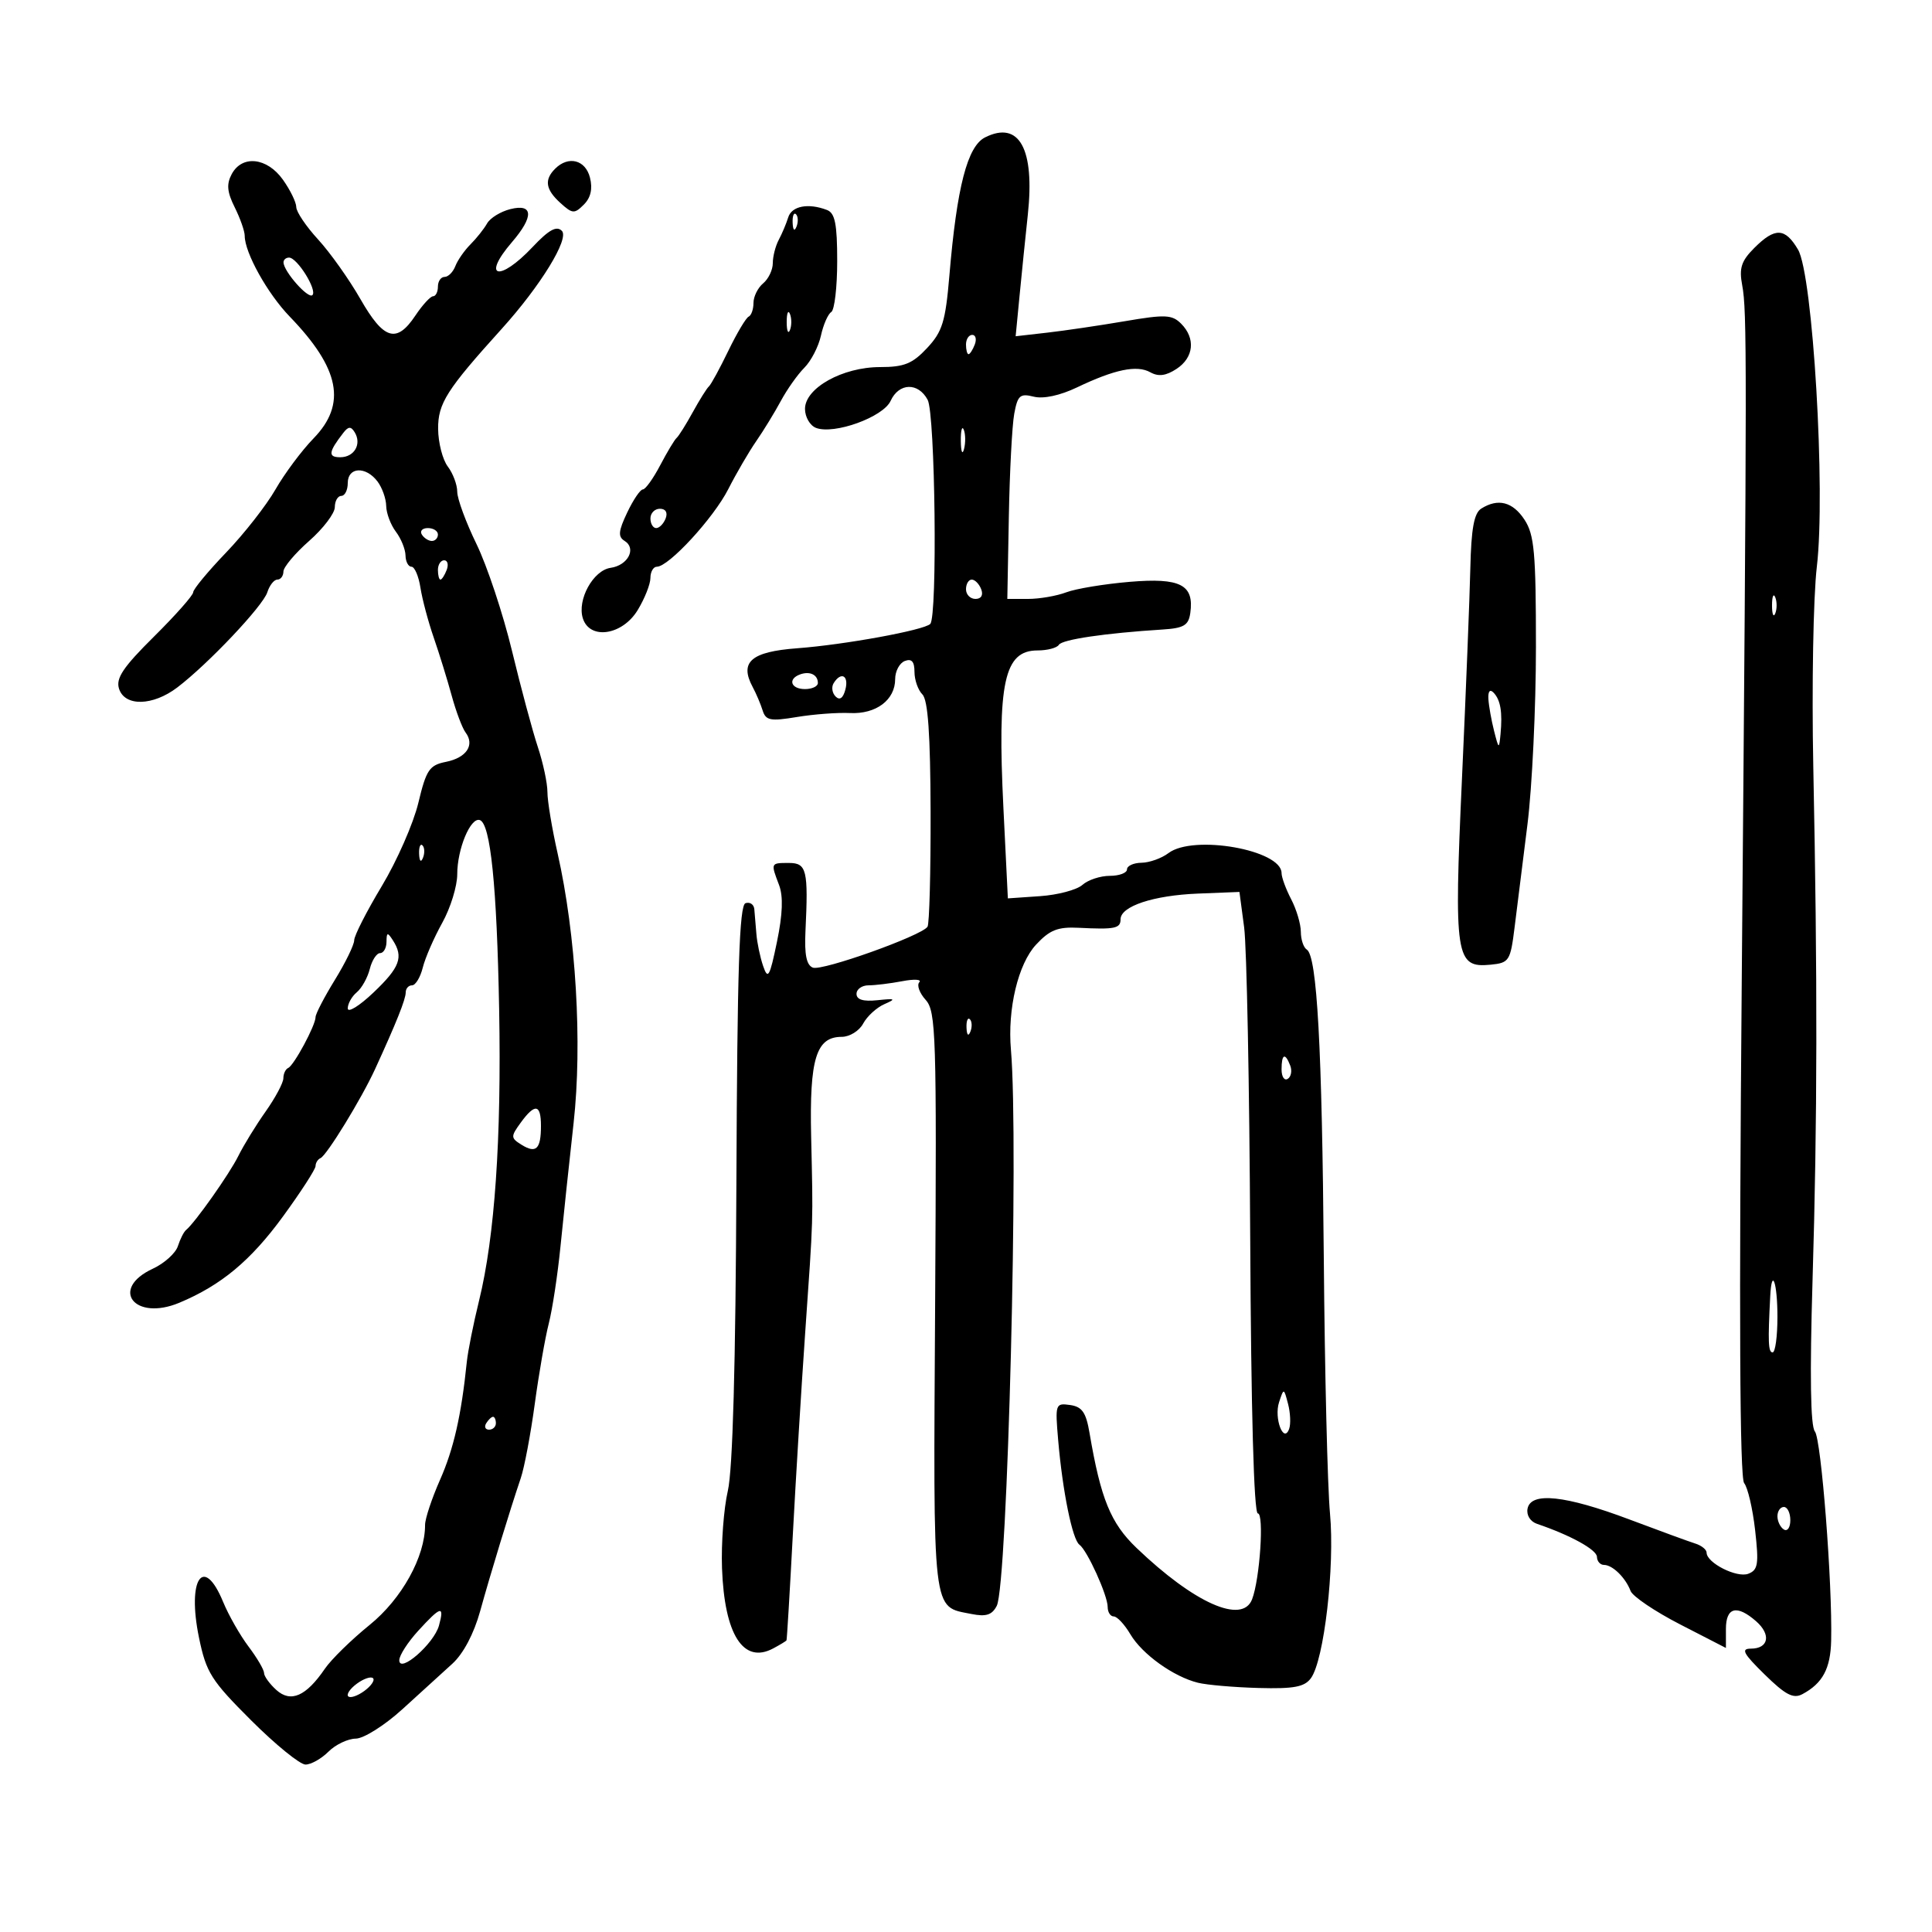<svg xmlns="http://www.w3.org/2000/svg" width="300" height="300" viewBox="0 0 300 300" version="1.1">
	<path d="M 152.976 21.325 C 150.214 22.701, 148.585 28.997, 147.419 42.795 C 146.814 49.949, 146.338 51.497, 143.958 54.045 C 141.684 56.479, 140.397 57, 136.656 57 C 130.840 57, 125 60.252, 125 63.492 C 125 64.754, 125.769 66.081, 126.709 66.442 C 129.528 67.523, 137.143 64.768, 138.293 62.250 C 139.583 59.426, 142.577 59.341, 144.047 62.087 C 145.220 64.279, 145.584 95.749, 144.449 96.884 C 143.475 97.859, 131.130 100.116, 123.792 100.662 C 116.624 101.195, 114.787 102.796, 116.879 106.687 C 117.415 107.684, 118.109 109.316, 118.420 110.312 C 118.910 111.883, 119.620 112.020, 123.743 111.337 C 126.359 110.904, 130.067 110.627, 131.982 110.720 C 136.034 110.918, 139 108.691, 139 105.452 C 139 104.221, 139.675 102.955, 140.500 102.638 C 141.562 102.231, 142 102.726, 142 104.331 C 142 105.579, 142.552 107.152, 143.227 107.827 C 144.097 108.697, 144.468 114.016, 144.502 126.084 C 144.527 135.450, 144.313 143.469, 144.024 143.904 C 143.096 145.305, 127.667 150.810, 126.223 150.255 C 125.232 149.875, 124.898 148.236, 125.072 144.610 C 125.529 135.090, 125.265 134, 122.500 134 C 119.654 134, 119.662 133.981, 120.972 137.426 C 121.637 139.176, 121.535 141.955, 120.648 146.241 C 119.516 151.716, 119.246 152.187, 118.498 150 C 118.028 148.625, 117.557 146.375, 117.451 145 C 117.345 143.625, 117.200 141.900, 117.129 141.167 C 117.058 140.433, 116.442 140.019, 115.761 140.246 C 114.805 140.565, 114.482 150.464, 114.347 183.580 C 114.232 211.889, 113.779 228.202, 113.017 231.500 C 112.381 234.250, 111.975 239.650, 112.113 243.500 C 112.486 253.843, 115.427 258.448, 120.072 255.961 C 121.133 255.394, 122.057 254.833, 122.127 254.715 C 122.196 254.597, 122.634 247.300, 123.099 238.500 C 123.565 229.700, 124.431 215.525, 125.025 207 C 126.315 188.496, 126.263 190.193, 125.954 176.471 C 125.683 164.397, 126.726 161, 130.705 161 C 131.929 161, 133.425 160.075, 134.030 158.944 C 134.635 157.813, 136.114 156.456, 137.315 155.929 C 139.194 155.104, 139.045 155.018, 136.250 155.312 C 134.045 155.544, 133 155.227, 133 154.327 C 133 153.597, 133.844 153, 134.875 153 C 135.906 153, 138.269 152.710, 140.125 152.356 C 141.981 152.002, 143.162 152.078, 142.748 152.525 C 142.334 152.972, 142.778 154.202, 143.735 155.259 C 145.341 157.034, 145.454 160.610, 145.208 202.133 C 144.916 251.379, 144.684 249.387, 150.850 250.620 C 153.116 251.073, 154.042 250.775, 154.774 249.357 C 156.458 246.096, 158.214 177.238, 156.976 163 C 156.425 156.661, 158.096 149.674, 160.879 146.682 C 163.006 144.395, 164.254 143.902, 167.500 144.066 C 173.120 144.350, 174 144.171, 174 142.744 C 174 140.723, 179.108 139.029, 186.030 138.755 L 192.460 138.500 193.190 144 C 193.591 147.025, 194.015 168.738, 194.132 192.250 C 194.265 219.059, 194.706 235, 195.315 235 C 196.312 235, 195.633 245.187, 194.426 248.333 C 192.916 252.268, 185.445 248.948, 176.474 240.356 C 172.463 236.514, 170.922 232.743, 169.180 222.500 C 168.638 219.311, 168.025 218.433, 166.157 218.168 C 163.883 217.846, 163.829 218.007, 164.316 223.668 C 164.995 231.563, 166.521 239.065, 167.607 239.853 C 168.828 240.738, 172 247.728, 172 249.534 C 172 250.340, 172.425 251, 172.943 251 C 173.462 251, 174.622 252.244, 175.520 253.765 C 177.350 256.863, 182.212 260.352, 186.014 261.296 C 187.396 261.639, 191.628 262.005, 195.418 262.109 C 200.915 262.260, 202.562 261.952, 203.560 260.587 C 205.604 257.791, 207.286 243.257, 206.520 235 C 206.137 230.875, 205.705 213.100, 205.560 195.500 C 205.289 162.557, 204.512 148.434, 202.915 147.448 C 202.412 147.137, 201.997 145.896, 201.994 144.691 C 201.990 143.486, 201.315 141.211, 200.494 139.636 C 199.672 138.060, 199 136.231, 199 135.571 C 199 131.968, 185.302 129.548, 181.441 132.468 C 180.374 133.276, 178.488 133.951, 177.250 133.968 C 176.012 133.986, 175 134.450, 175 135 C 175 135.550, 173.798 136, 172.329 136 C 170.860 136, 168.947 136.632, 168.079 137.405 C 167.210 138.178, 164.250 138.966, 161.500 139.155 L 156.500 139.500 155.811 125.500 C 154.849 105.950, 155.919 101, 161.110 101 C 162.635 101, 164.125 100.606, 164.423 100.125 C 164.933 99.299, 171.589 98.317, 180.500 97.753 C 183.824 97.543, 184.555 97.110, 184.827 95.195 C 185.451 90.791, 183.293 89.682, 175.399 90.349 C 171.469 90.681, 167.042 91.414, 165.562 91.977 C 164.081 92.539, 161.418 93, 159.643 93 L 156.416 93 156.652 80.250 C 156.781 73.237, 157.159 66.034, 157.491 64.243 C 158.018 61.390, 158.395 61.061, 160.521 61.595 C 162.016 61.970, 164.589 61.419, 167.224 60.161 C 173.104 57.351, 176.537 56.642, 178.620 57.807 C 179.879 58.512, 181.045 58.362, 182.692 57.282 C 185.378 55.522, 185.679 52.536, 183.401 50.258 C 181.995 48.852, 180.933 48.806, 174.651 49.878 C 170.718 50.548, 165.297 51.348, 162.605 51.655 L 157.709 52.213 158.323 45.856 C 158.661 42.360, 159.235 36.728, 159.599 33.339 C 160.700 23.103, 158.266 18.687, 152.976 21.325 M 35.980 27.037 C 35.149 28.590, 35.259 29.813, 36.445 32.190 C 37.300 33.905, 38 35.898, 38 36.620 C 38 39.240, 41.532 45.583, 44.976 49.147 C 52.787 57.232, 53.866 62.748, 48.678 68.083 C 46.851 69.963, 44.195 73.525, 42.776 76 C 41.358 78.475, 37.903 82.889, 35.098 85.809 C 32.294 88.729, 30 91.500, 30 91.967 C 30 92.434, 27.261 95.530, 23.913 98.847 C 19.125 103.591, 17.966 105.317, 18.481 106.939 C 19.368 109.734, 23.720 109.643, 27.527 106.750 C 32.304 103.121, 40.831 94.107, 41.509 91.970 C 41.853 90.887, 42.554 90, 43.067 90 C 43.580 90, 44.004 89.438, 44.010 88.750 C 44.015 88.063, 45.811 85.925, 48 84 C 50.189 82.075, 51.985 79.713, 51.990 78.750 C 51.996 77.787, 52.450 77, 53 77 C 53.550 77, 54 76.100, 54 75 C 54 72.506, 56.790 72.355, 58.608 74.750 C 59.339 75.713, 59.951 77.426, 59.968 78.559 C 59.986 79.691, 60.661 81.491, 61.468 82.559 C 62.276 83.626, 62.951 85.287, 62.968 86.250 C 62.986 87.213, 63.401 88, 63.891 88 C 64.380 88, 65.008 89.463, 65.285 91.250 C 65.563 93.037, 66.491 96.525, 67.348 99 C 68.205 101.475, 69.458 105.525, 70.133 108 C 70.808 110.475, 71.780 113.057, 72.292 113.737 C 73.756 115.681, 72.439 117.662, 69.260 118.298 C 66.668 118.816, 66.195 119.517, 64.959 124.672 C 64.195 127.857, 61.641 133.671, 59.285 137.592 C 56.928 141.513, 55 145.296, 55 146 C 55 146.703, 53.650 149.473, 52 152.154 C 50.350 154.836, 49 157.437, 49 157.934 C 49 159.211, 45.653 165.432, 44.750 165.833 C 44.337 166.017, 44 166.737, 44 167.433 C 44 168.130, 42.760 170.455, 41.244 172.600 C 39.729 174.745, 37.822 177.850, 37.007 179.500 C 35.628 182.292, 30.277 189.869, 28.885 191 C 28.546 191.275, 27.978 192.400, 27.621 193.500 C 27.265 194.600, 25.517 196.175, 23.737 197 C 16.962 200.140, 20.883 205.200, 27.838 202.294 C 34.341 199.577, 38.936 195.751, 43.950 188.879 C 46.727 185.072, 49 181.555, 49 181.062 C 49 180.570, 49.346 180.017, 49.768 179.833 C 50.739 179.412, 56.127 170.621, 58.246 166 C 61.546 158.807, 63 155.166, 63 154.099 C 63 153.494, 63.441 153, 63.981 153 C 64.520 153, 65.270 151.763, 65.647 150.250 C 66.024 148.738, 67.382 145.613, 68.666 143.308 C 69.950 141.002, 71 137.604, 71 135.757 C 71 131.830, 73.059 126.876, 74.500 127.338 C 76.166 127.872, 77.154 137.542, 77.508 156.762 C 77.877 176.838, 76.828 192.040, 74.389 201.962 C 73.515 205.516, 72.660 209.791, 72.488 211.462 C 71.631 219.786, 70.454 224.975, 68.332 229.779 C 67.049 232.682, 66.002 235.832, 66.005 236.779 C 66.019 241.724, 62.392 248.270, 57.395 252.319 C 54.557 254.619, 51.433 257.676, 50.452 259.113 C 47.522 263.405, 45.147 264.443, 42.904 262.413 C 41.857 261.466, 41 260.280, 41 259.778 C 41 259.277, 39.919 257.434, 38.598 255.683 C 37.277 253.932, 35.500 250.813, 34.649 248.750 C 31.595 241.349, 29.016 245.171, 30.902 254.303 C 32.021 259.724, 32.787 260.937, 39.007 267.145 C 42.785 270.915, 46.579 274, 47.438 274 C 48.297 274, 49.900 273.100, 51 272 C 52.100 270.900, 54.013 269.987, 55.250 269.972 C 56.493 269.956, 59.737 267.906, 62.500 265.390 C 65.250 262.886, 68.735 259.712, 70.245 258.338 C 71.944 256.792, 73.590 253.677, 74.560 250.170 C 76.192 244.276, 79.122 234.681, 80.872 229.500 C 81.430 227.850, 82.404 222.675, 83.038 218 C 83.672 213.325, 84.653 207.700, 85.217 205.500 C 85.780 203.300, 86.599 197.900, 87.036 193.500 C 87.473 189.100, 88.387 180.497, 89.068 174.382 C 90.443 162.029, 89.440 145.128, 86.583 132.500 C 85.713 128.651, 85.002 124.376, 85.005 123 C 85.008 121.625, 84.337 118.475, 83.516 116 C 82.694 113.525, 80.886 106.799, 79.499 101.054 C 78.111 95.309, 75.631 87.849, 73.988 84.475 C 72.345 81.102, 71 77.451, 71 76.362 C 71 75.273, 70.339 73.509, 69.532 72.441 C 68.724 71.374, 68.049 68.746, 68.032 66.603 C 68 62.646, 69.343 60.532, 77.908 51.059 C 83.940 44.388, 88.445 37.045, 87.243 35.843 C 86.419 35.019, 85.222 35.683, 82.694 38.363 C 77.522 43.847, 74.707 43.170, 79.501 37.594 C 82.920 33.619, 82.820 31.578, 79.250 32.471 C 77.737 32.850, 76.112 33.849, 75.637 34.692 C 75.163 35.536, 74.003 36.997, 73.061 37.939 C 72.118 38.882, 71.058 40.406, 70.705 41.326 C 70.352 42.247, 69.599 43, 69.031 43 C 68.464 43, 68 43.675, 68 44.500 C 68 45.325, 67.662 46.001, 67.250 46.003 C 66.838 46.004, 65.600 47.353, 64.500 49 C 61.577 53.377, 59.594 52.781, 55.963 46.435 C 54.212 43.374, 51.256 39.212, 49.394 37.185 C 47.533 35.158, 46.007 32.894, 46.005 32.154 C 46.002 31.414, 45.069 29.502, 43.932 27.904 C 41.469 24.445, 37.594 24.022, 35.980 27.037 M 86.200 26.200 C 84.478 27.922, 84.713 29.430, 87.031 31.528 C 88.892 33.212, 89.196 33.232, 90.661 31.768 C 91.734 30.695, 92.046 29.320, 91.611 27.585 C 90.916 24.815, 88.263 24.137, 86.200 26.200 M 122.396 33.750 C 122.098 34.712, 121.437 36.281, 120.927 37.236 C 120.417 38.191, 120 39.824, 120 40.864 C 120 41.904, 119.325 43.315, 118.500 44 C 117.675 44.685, 117 46.052, 117 47.039 C 117 48.026, 116.662 48.983, 116.250 49.167 C 115.838 49.350, 114.411 51.750, 113.081 54.500 C 111.750 57.250, 110.400 59.725, 110.081 60 C 109.761 60.275, 108.634 62.075, 107.575 64 C 106.517 65.925, 105.387 67.725, 105.066 68 C 104.744 68.275, 103.595 70.188, 102.513 72.250 C 101.431 74.313, 100.219 76, 99.820 76 C 99.420 76, 98.327 77.617, 97.389 79.593 C 96.016 82.486, 95.938 83.343, 96.988 83.992 C 98.875 85.159, 97.511 87.790, 94.821 88.172 C 92.108 88.558, 89.591 93.135, 90.505 96.016 C 91.581 99.406, 96.630 98.655, 99.011 94.750 C 100.101 92.963, 100.994 90.713, 100.996 89.750 C 100.998 88.787, 101.449 88, 101.999 88 C 103.848 88, 110.799 80.448, 113.085 75.955 C 114.331 73.505, 116.285 70.152, 117.426 68.504 C 118.567 66.856, 120.289 64.042, 121.254 62.250 C 122.219 60.458, 123.861 58.139, 124.902 57.098 C 125.944 56.056, 127.102 53.813, 127.475 52.113 C 127.848 50.414, 128.569 48.766, 129.077 48.452 C 129.585 48.139, 130 44.582, 130 40.548 C 130 34.783, 129.662 33.084, 128.418 32.607 C 125.516 31.493, 122.943 31.981, 122.396 33.750 M 123.079 34.583 C 123.127 35.748, 123.364 35.985, 123.683 35.188 C 123.972 34.466, 123.936 33.603, 123.604 33.271 C 123.272 32.939, 123.036 33.529, 123.079 34.583 M 272.409 38.500 C 270.382 40.527, 270.026 41.624, 270.529 44.302 C 271.277 48.293, 271.272 55.567, 270.454 152.784 C 270.022 203.988, 270.146 229.470, 270.829 230.294 C 271.388 230.968, 272.156 234.260, 272.535 237.610 C 273.131 242.877, 272.988 243.791, 271.471 244.373 C 269.689 245.056, 265 242.680, 265 241.094 C 265 240.620, 264.212 239.986, 263.250 239.684 C 262.288 239.382, 257.675 237.695, 253 235.935 C 243.055 232.192, 237.720 231.624, 237.199 234.253 C 236.998 235.272, 237.616 236.266, 238.676 236.626 C 243.877 238.393, 247.951 240.639, 247.974 241.750 C 247.988 242.438, 248.482 243, 249.071 243 C 250.393 243, 252.416 244.982, 253.193 247.038 C 253.513 247.885, 256.976 250.223, 260.887 252.236 L 268 255.894 268 252.947 C 268 249.560, 269.698 249.127, 272.690 251.750 C 275.052 253.820, 274.634 256, 271.876 256 C 270.288 256, 270.690 256.756, 274.009 260.009 C 277.259 263.195, 278.465 263.822, 279.882 263.063 C 283.020 261.384, 284.241 259.107, 284.342 254.751 C 284.547 245.904, 282.800 223.464, 281.814 222.276 C 281.132 221.454, 281.010 213.526, 281.452 198.768 C 282.202 173.761, 282.233 152.052, 281.566 119 C 281.317 106.625, 281.565 92.675, 282.117 88 C 283.501 76.296, 281.504 42.667, 279.192 38.750 C 277.183 35.346, 275.621 35.288, 272.409 38.500 M 44.022 40.750 C 44.064 42.174, 47.865 46.468, 48.512 45.822 C 49.289 45.044, 46.147 40, 44.885 40 C 44.398 40, 44.010 40.337, 44.022 40.750 M 122.158 50 C 122.158 51.375, 122.385 51.938, 122.662 51.250 C 122.940 50.563, 122.940 49.438, 122.662 48.750 C 122.385 48.063, 122.158 48.625, 122.158 50 M 150 53.500 C 150 54.325, 150.177 55, 150.393 55 C 150.609 55, 151.045 54.325, 151.362 53.500 C 151.678 52.675, 151.501 52, 150.969 52 C 150.436 52, 150 52.675, 150 53.500 M 53.317 67.203 C 50.999 70.192, 50.896 71, 52.834 71 C 55.022 71, 56.203 68.946, 55.069 67.112 C 54.495 66.183, 54.092 66.203, 53.317 67.203 M 149.195 68.500 C 149.215 70.150, 149.439 70.704, 149.693 69.731 C 149.947 68.758, 149.930 67.408, 149.656 66.731 C 149.382 66.054, 149.175 66.850, 149.195 68.500 M 230 78.980 C 228.892 79.681, 228.451 82.092, 228.313 88.215 C 228.209 92.772, 227.624 107.512, 227.011 120.970 C 225.754 148.610, 226.018 150.330, 231.445 149.799 C 234.348 149.515, 234.534 149.226, 235.184 144 C 235.560 140.975, 236.460 133.775, 237.184 128 C 237.908 122.225, 238.500 109.830, 238.500 100.455 C 238.500 85.820, 238.249 83.027, 236.727 80.705 C 234.897 77.914, 232.611 77.328, 230 78.980 M 101 80.500 C 101 81.325, 101.402 82, 101.893 82 C 102.384 82, 103.045 81.325, 103.362 80.500 C 103.712 79.586, 103.363 79, 102.469 79 C 101.661 79, 101 79.675, 101 80.500 M 65.500 83 C 65.840 83.550, 66.541 84, 67.059 84 C 67.577 84, 68 83.550, 68 83 C 68 82.450, 67.298 82, 66.441 82 C 65.584 82, 65.160 82.450, 65.500 83 M 68 88.500 C 68 89.325, 68.177 90, 68.393 90 C 68.609 90, 69.045 89.325, 69.362 88.500 C 69.678 87.675, 69.501 87, 68.969 87 C 68.436 87, 68 87.675, 68 88.500 M 150 91.500 C 150 92.325, 150.661 93, 151.469 93 C 152.363 93, 152.712 92.414, 152.362 91.500 C 152.045 90.675, 151.384 90, 150.893 90 C 150.402 90, 150 90.675, 150 91.500 M 275.158 94 C 275.158 95.375, 275.385 95.938, 275.662 95.250 C 275.940 94.563, 275.940 93.438, 275.662 92.750 C 275.385 92.063, 275.158 92.625, 275.158 94 M 124.250 104.718 C 122.277 105.426, 122.794 107, 125 107 C 126.100 107, 127 106.577, 127 106.059 C 127 104.779, 125.763 104.176, 124.250 104.718 M 129.446 106.087 C 129.077 106.685, 129.215 107.615, 129.753 108.153 C 130.392 108.792, 130.920 108.414, 131.272 107.066 C 131.840 104.895, 130.595 104.228, 129.446 106.087 M 231.118 108.550 C 231.183 109.623, 231.580 111.850, 232 113.500 C 232.726 116.354, 232.775 116.379, 233 114 C 233.324 110.585, 233.003 108.676, 231.916 107.550 C 231.351 106.963, 231.045 107.346, 231.118 108.550 M 65.079 132.583 C 65.127 133.748, 65.364 133.985, 65.683 133.188 C 65.972 132.466, 65.936 131.603, 65.604 131.271 C 65.272 130.939, 65.036 131.529, 65.079 132.583 M 60.015 146.250 C 60.007 147.213, 59.559 148, 59.019 148 C 58.480 148, 57.760 149.107, 57.421 150.459 C 57.081 151.811, 56.173 153.442, 55.402 154.081 C 54.631 154.721, 54 155.847, 54 156.582 C 54 157.318, 55.800 156.208, 58 154.115 C 62.103 150.212, 62.692 148.618, 61 146 C 60.172 144.718, 60.028 144.754, 60.015 146.250 M 150.079 159.583 C 150.127 160.748, 150.364 160.985, 150.683 160.188 C 150.972 159.466, 150.936 158.603, 150.604 158.271 C 150.272 157.939, 150.036 158.529, 150.079 159.583 M 199 166.059 C 199 167.191, 199.430 167.852, 199.956 167.527 C 200.482 167.202, 200.659 166.275, 200.349 165.468 C 199.556 163.401, 199 163.644, 199 166.059 M 80.842 174.348 C 79.287 176.490, 79.296 176.704, 80.984 177.758 C 83.243 179.169, 84 178.435, 84 174.833 C 84 171.425, 83.067 171.282, 80.842 174.348 M 274.882 201.250 C 274.507 208.410, 274.574 210, 275.250 210 C 275.663 210, 276 207.525, 276 204.500 C 276 199.198, 275.123 196.649, 274.882 201.250 M 198.615 217.730 C 197.794 220.215, 199.332 224.265, 200.183 221.859 C 200.448 221.112, 200.369 219.375, 200.009 218 C 199.354 215.505, 199.351 215.505, 198.615 217.730 M 75.500 221 C 75.160 221.550, 75.359 222, 75.941 222 C 76.523 222, 77 221.550, 77 221 C 77 220.450, 76.802 220, 76.559 220 C 76.316 220, 75.840 220.450, 75.500 221 M 276 235.441 C 276 236.234, 276.450 237.160, 277 237.500 C 277.550 237.840, 278 237.191, 278 236.059 C 278 234.927, 277.550 234, 277 234 C 276.450 234, 276 234.648, 276 235.441 M 64.944 253.223 C 63.325 254.995, 62 257.053, 62 257.795 C 62 259.938, 67.390 255.234, 68.164 252.416 C 69.041 249.222, 68.467 249.366, 64.944 253.223 M 55.429 261.429 C 54.370 262.203, 53.760 263.094, 54.075 263.408 C 54.389 263.722, 55.512 263.346, 56.571 262.571 C 57.630 261.797, 58.240 260.906, 57.925 260.592 C 57.611 260.278, 56.488 260.654, 55.429 261.429" stroke="none" fill="black" fill-rule="evenodd"/>
</svg>